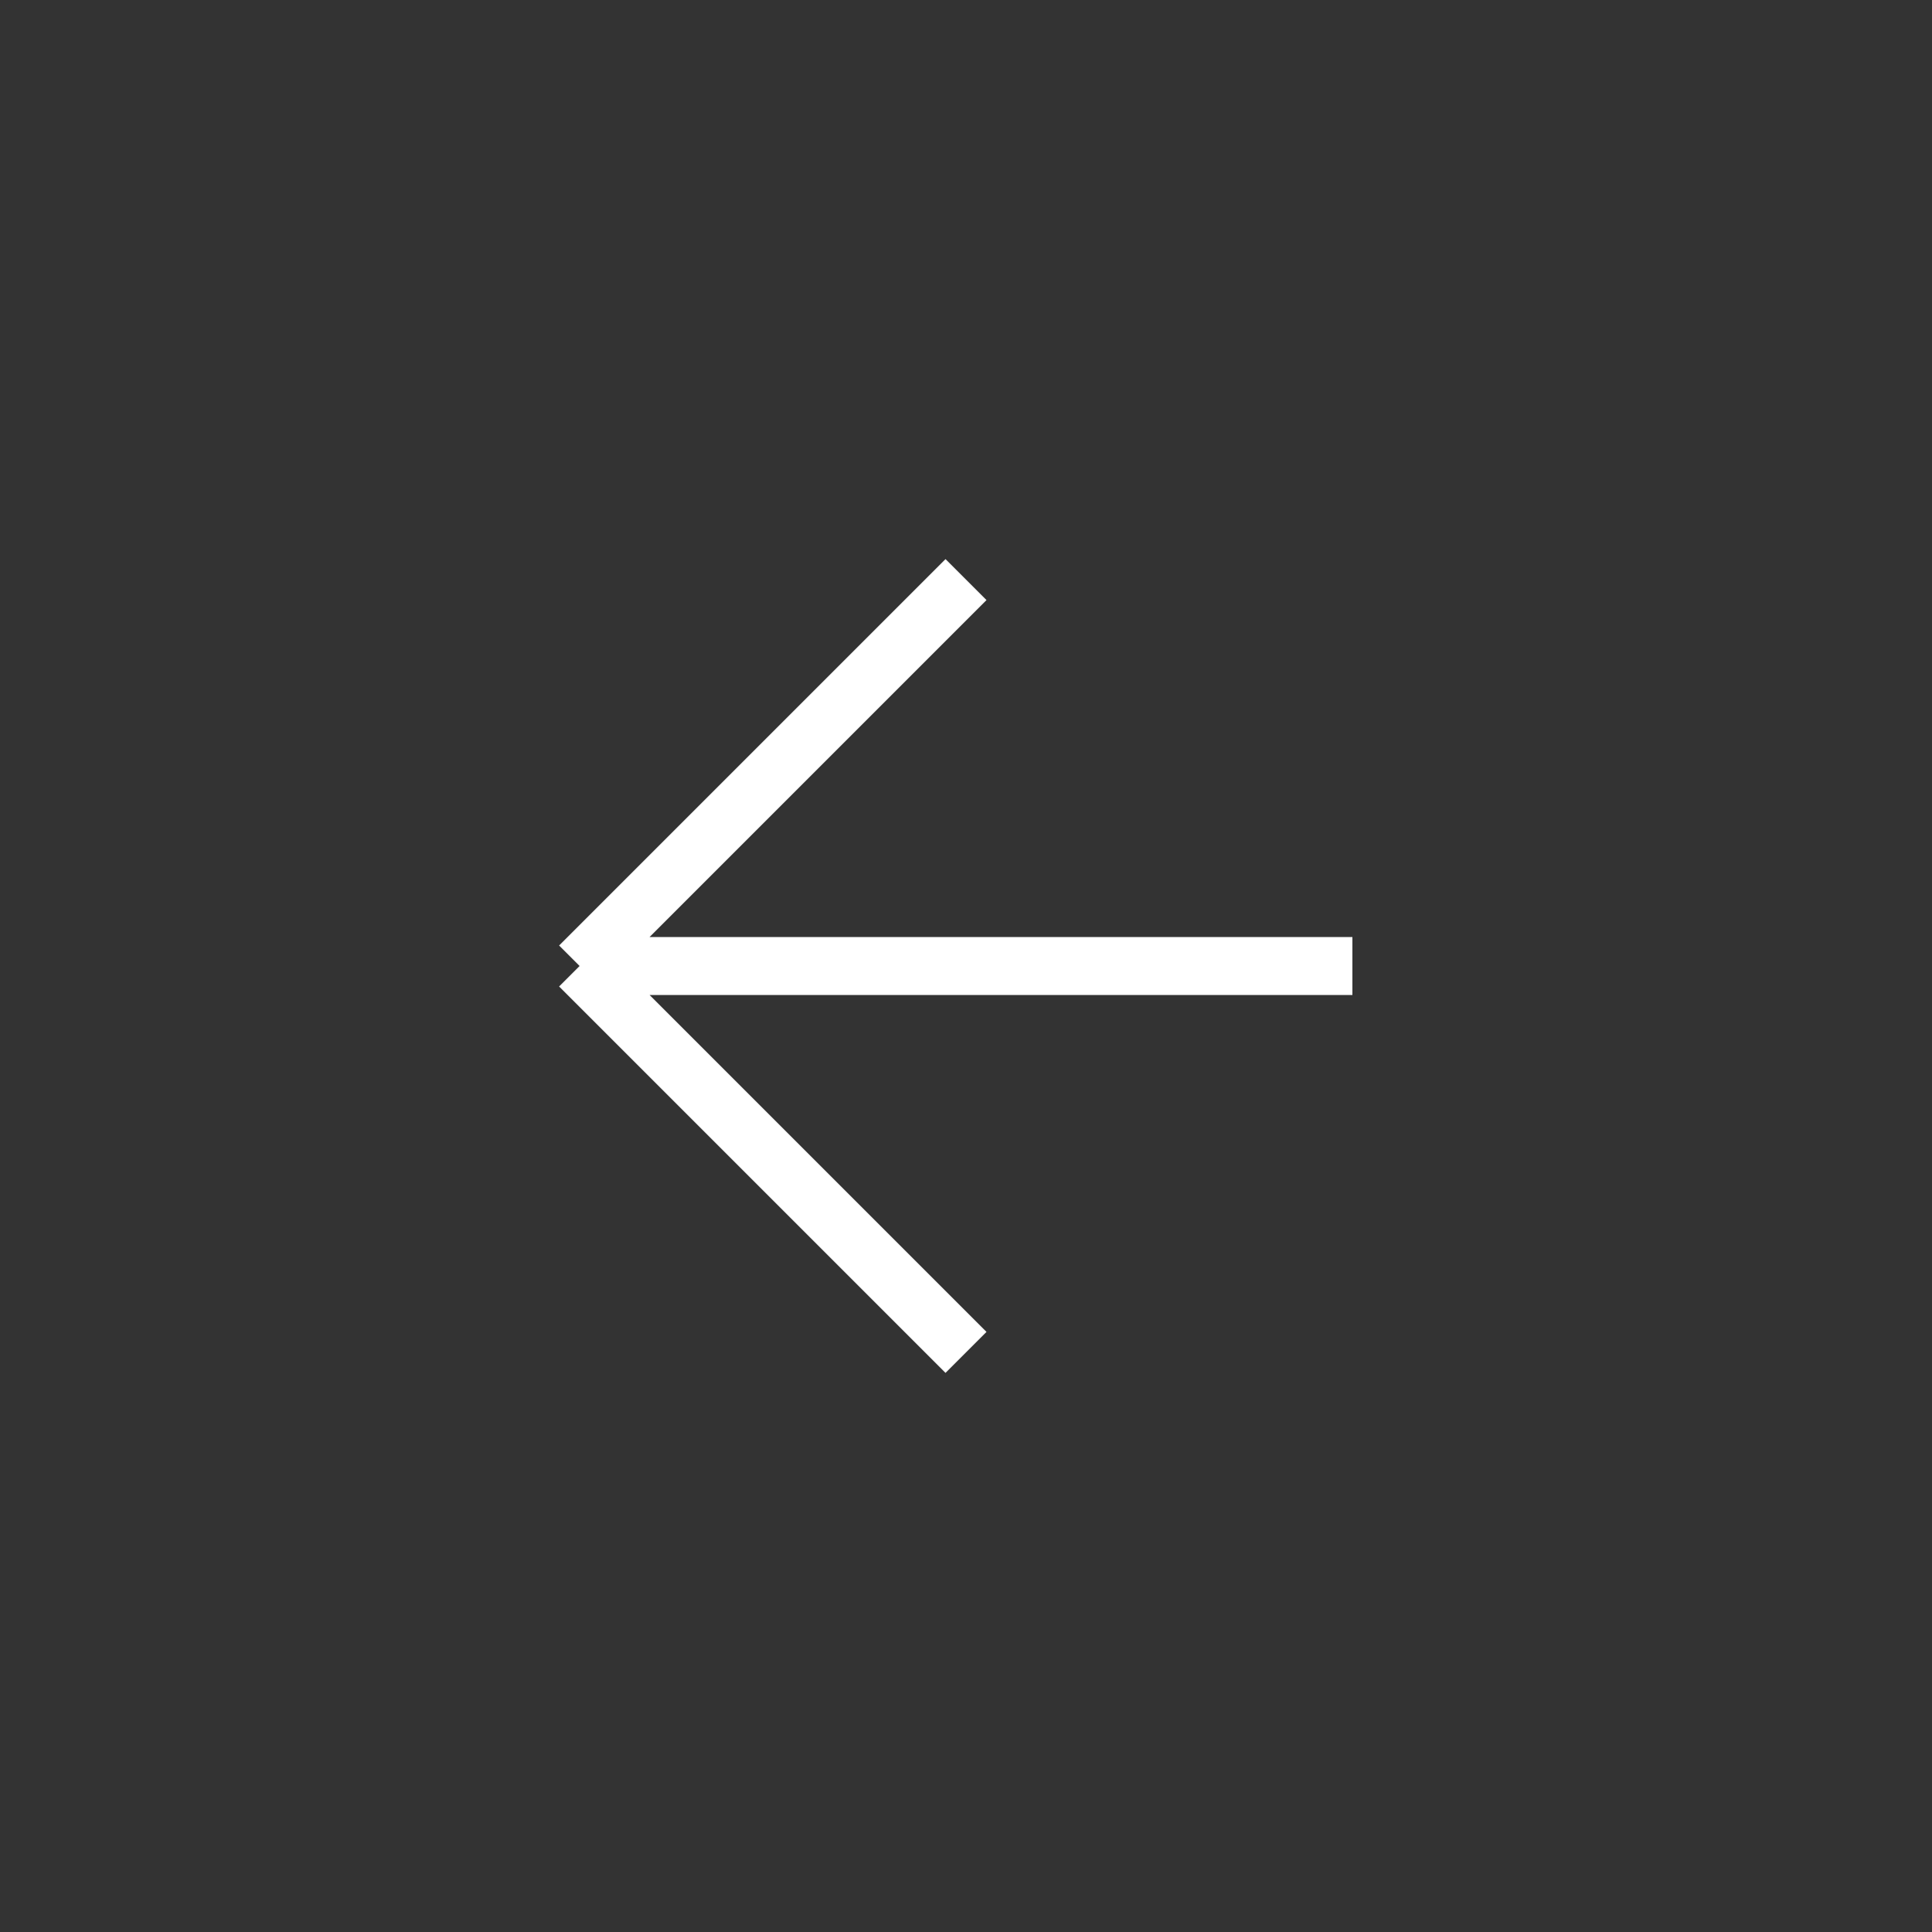<svg width="40" height="40" viewBox="0 0 40 40" fill="none" xmlns="http://www.w3.org/2000/svg">
<rect x="0" y="0" width="40" height="40" fill="#333333" stroke="none"/>
<path d="M28 20L12 20M12 20L20 12M12 20L20 28" stroke="white" stroke-width="1.2"/>
</svg>

